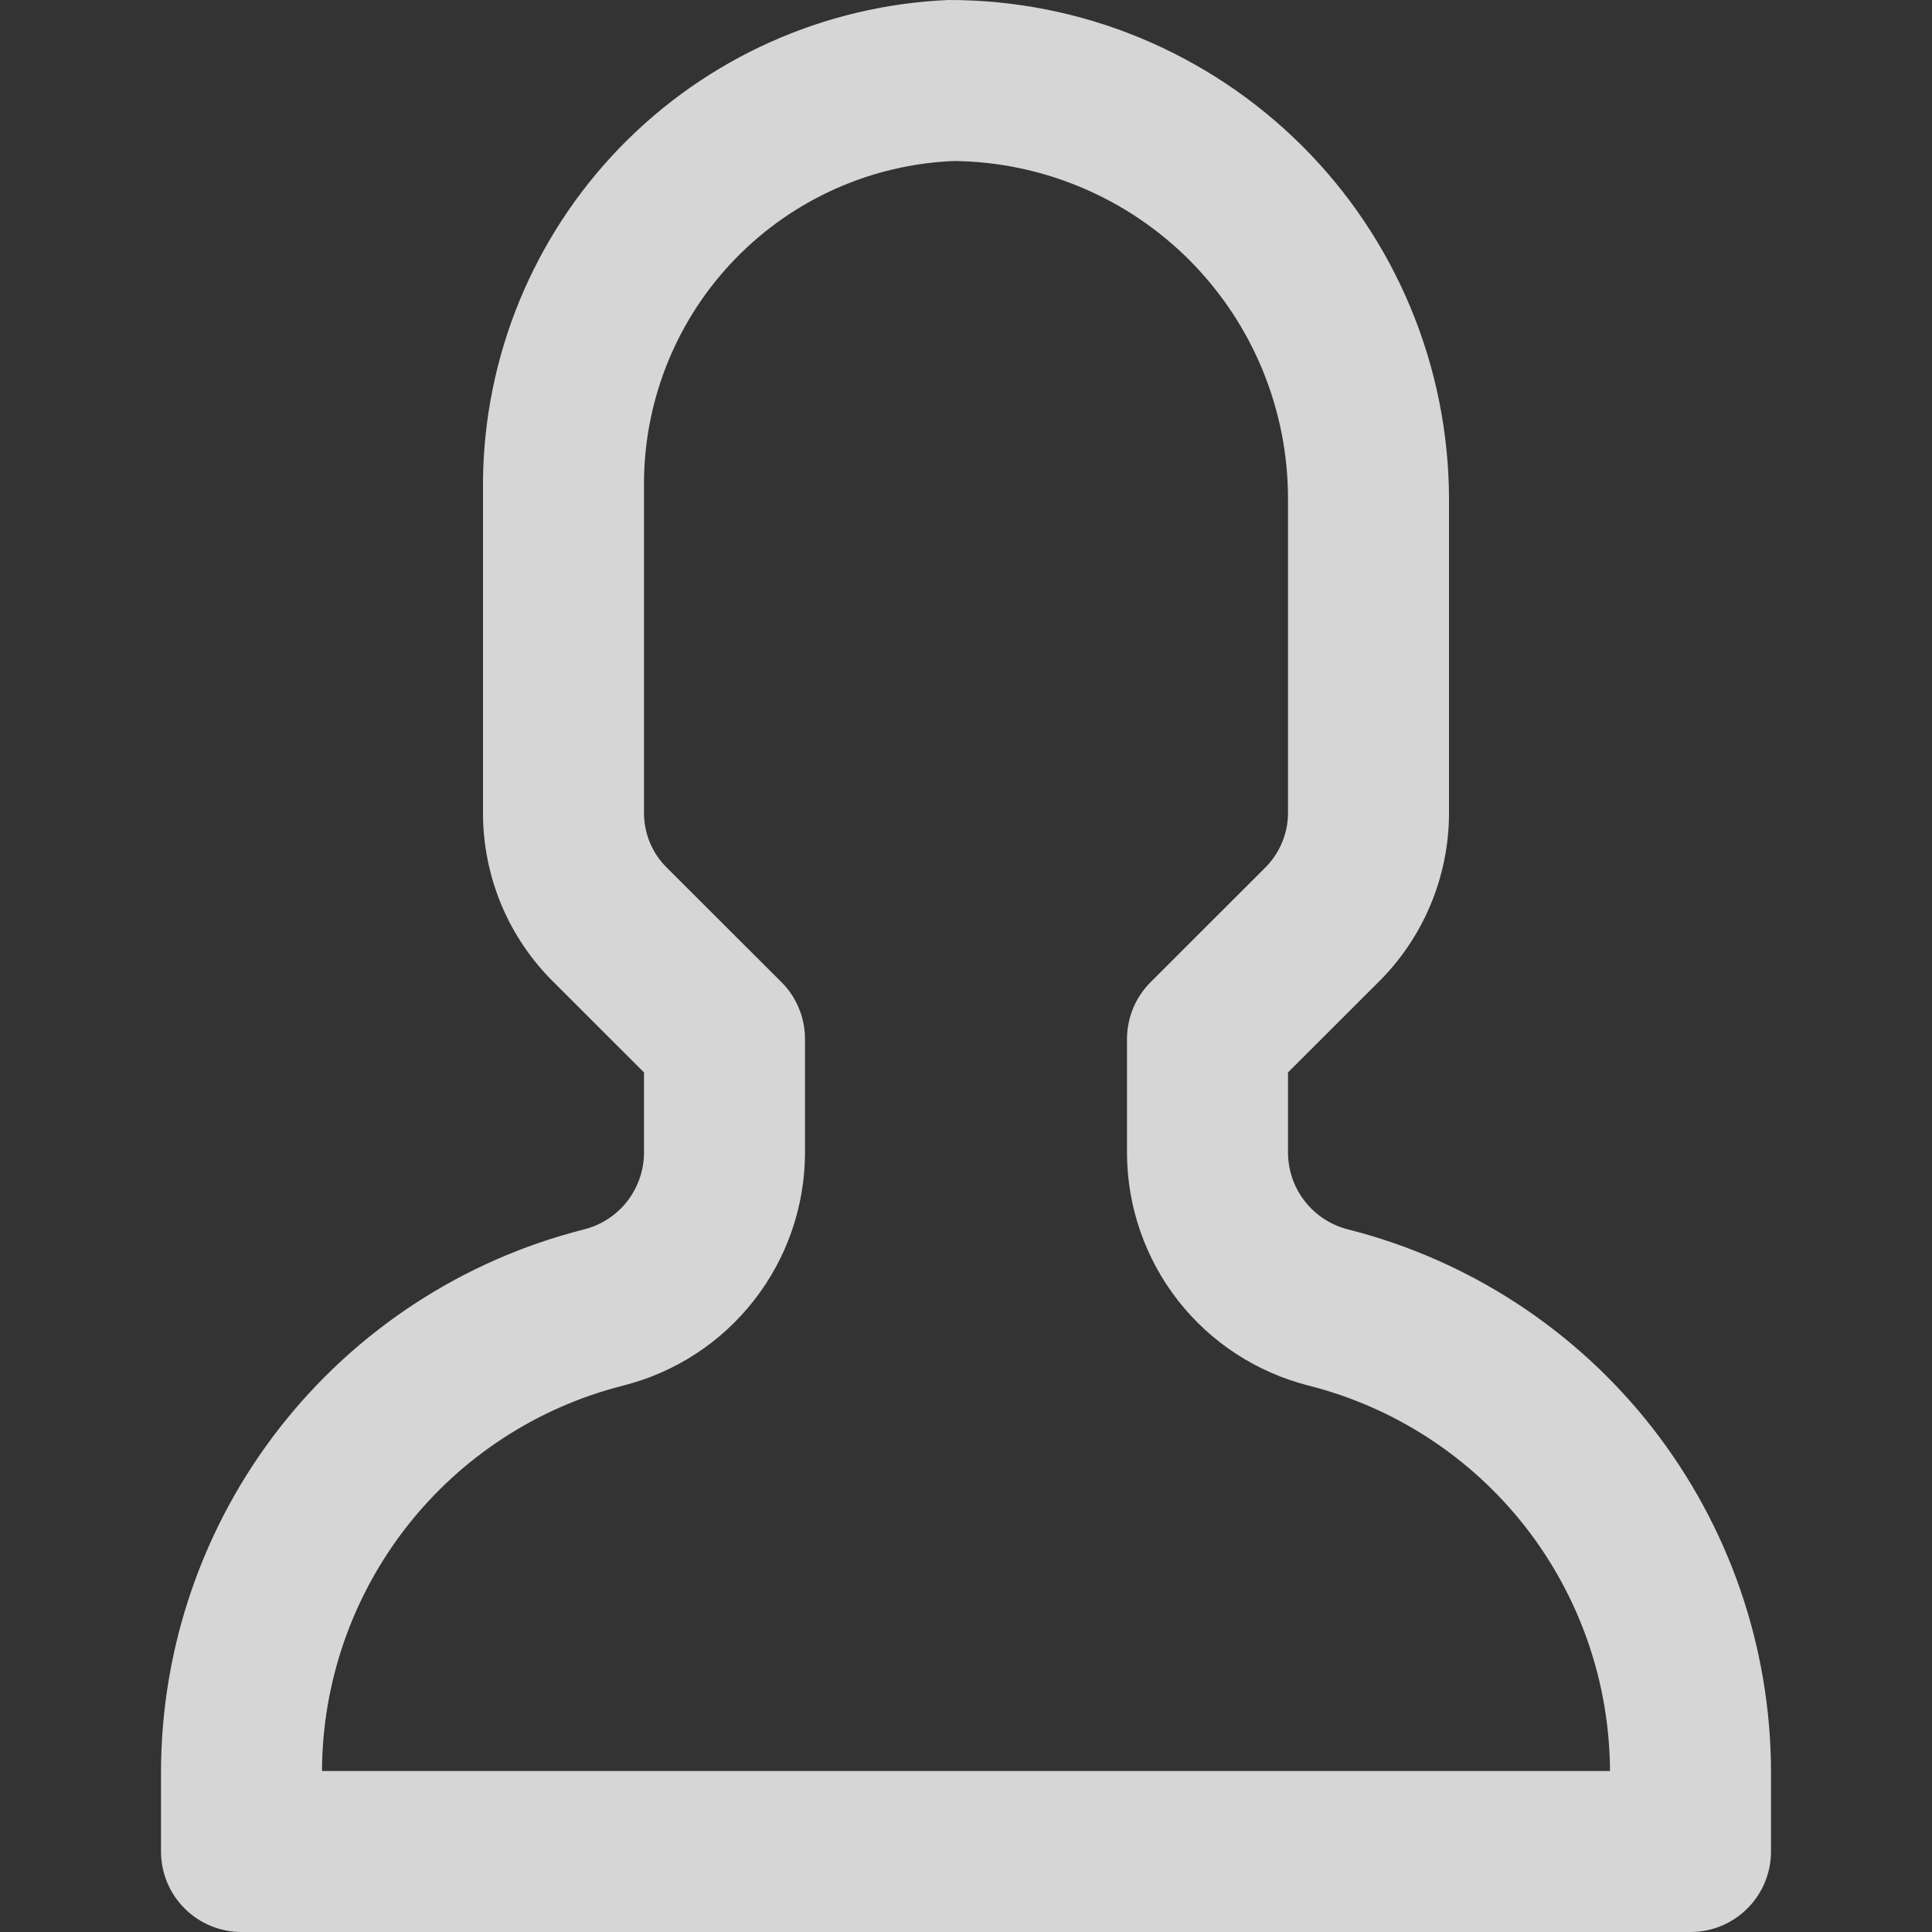 <svg width="24" height="24" viewBox="0 0 24 24" fill="none" xmlns="http://www.w3.org/2000/svg">
<rect x="0" y="0" width="24" height="24" fill="#333333" stroke="none"/>
<g clip-path="url(#clip0_168_5450)">
<path d="M21 24H3C2.735 24 2.48 23.895 2.293 23.707C2.105 23.52 2 23.265 2 23V22.008C2.003 20.462 2.52 18.961 3.47 17.742C4.421 16.523 5.75 15.654 7.248 15.274C7.46 15.222 7.65 15.101 7.786 14.93C7.922 14.758 7.997 14.547 8 14.328V13.322L6.883 12.206C6.603 11.931 6.381 11.604 6.229 11.242C6.078 10.88 6 10.492 6 10.1V5.962C6.018 4.417 6.628 2.938 7.704 1.829C8.78 0.72 10.24 0.065 11.784 5.16174e-06C12.599 -0.001 13.407 0.158 14.16 0.469C14.914 0.781 15.599 1.237 16.176 1.813C16.753 2.388 17.211 3.072 17.524 3.825C17.837 4.578 17.999 5.385 18 6.2V10.1C18 10.495 17.92 10.886 17.767 11.249C17.613 11.613 17.388 11.943 17.105 12.218L16 13.322V14.328C16.003 14.547 16.078 14.759 16.215 14.93C16.351 15.101 16.54 15.222 16.753 15.274C18.251 15.655 19.58 16.523 20.53 17.742C21.48 18.962 21.997 20.462 22 22.008V23C22 23.265 21.895 23.52 21.707 23.707C21.52 23.895 21.265 24 21 24ZM4 22H20C19.995 20.9 19.625 19.832 18.947 18.965C18.269 18.098 17.322 17.482 16.255 17.212C15.613 17.049 15.042 16.678 14.634 16.156C14.226 15.634 14.003 14.991 14 14.328V12.908C14 12.643 14.105 12.389 14.293 12.201L15.703 10.792C15.796 10.703 15.871 10.595 15.922 10.476C15.973 10.357 16 10.229 16 10.1V6.2C16.002 5.095 15.567 4.034 14.791 3.247C14.014 2.461 12.959 2.013 11.854 2C10.826 2.041 9.854 2.475 9.137 3.212C8.42 3.949 8.013 4.934 8 5.962V10.1C8 10.227 8.025 10.352 8.074 10.469C8.123 10.586 8.195 10.691 8.285 10.78L9.707 12.2C9.895 12.387 10 12.642 10 12.907V14.327C9.997 14.99 9.774 15.633 9.366 16.154C8.958 16.677 8.388 17.048 7.746 17.211C6.679 17.48 5.731 18.097 5.053 18.964C4.375 19.831 4.004 20.899 4 22V22Z" fill="white" fill-opacity="0.8"/>
</g>
<defs>
<clipPath id="clip0_168_5450">
<rect width="24" height="24" fill="white"/>
</clipPath>
</defs>
</svg>
